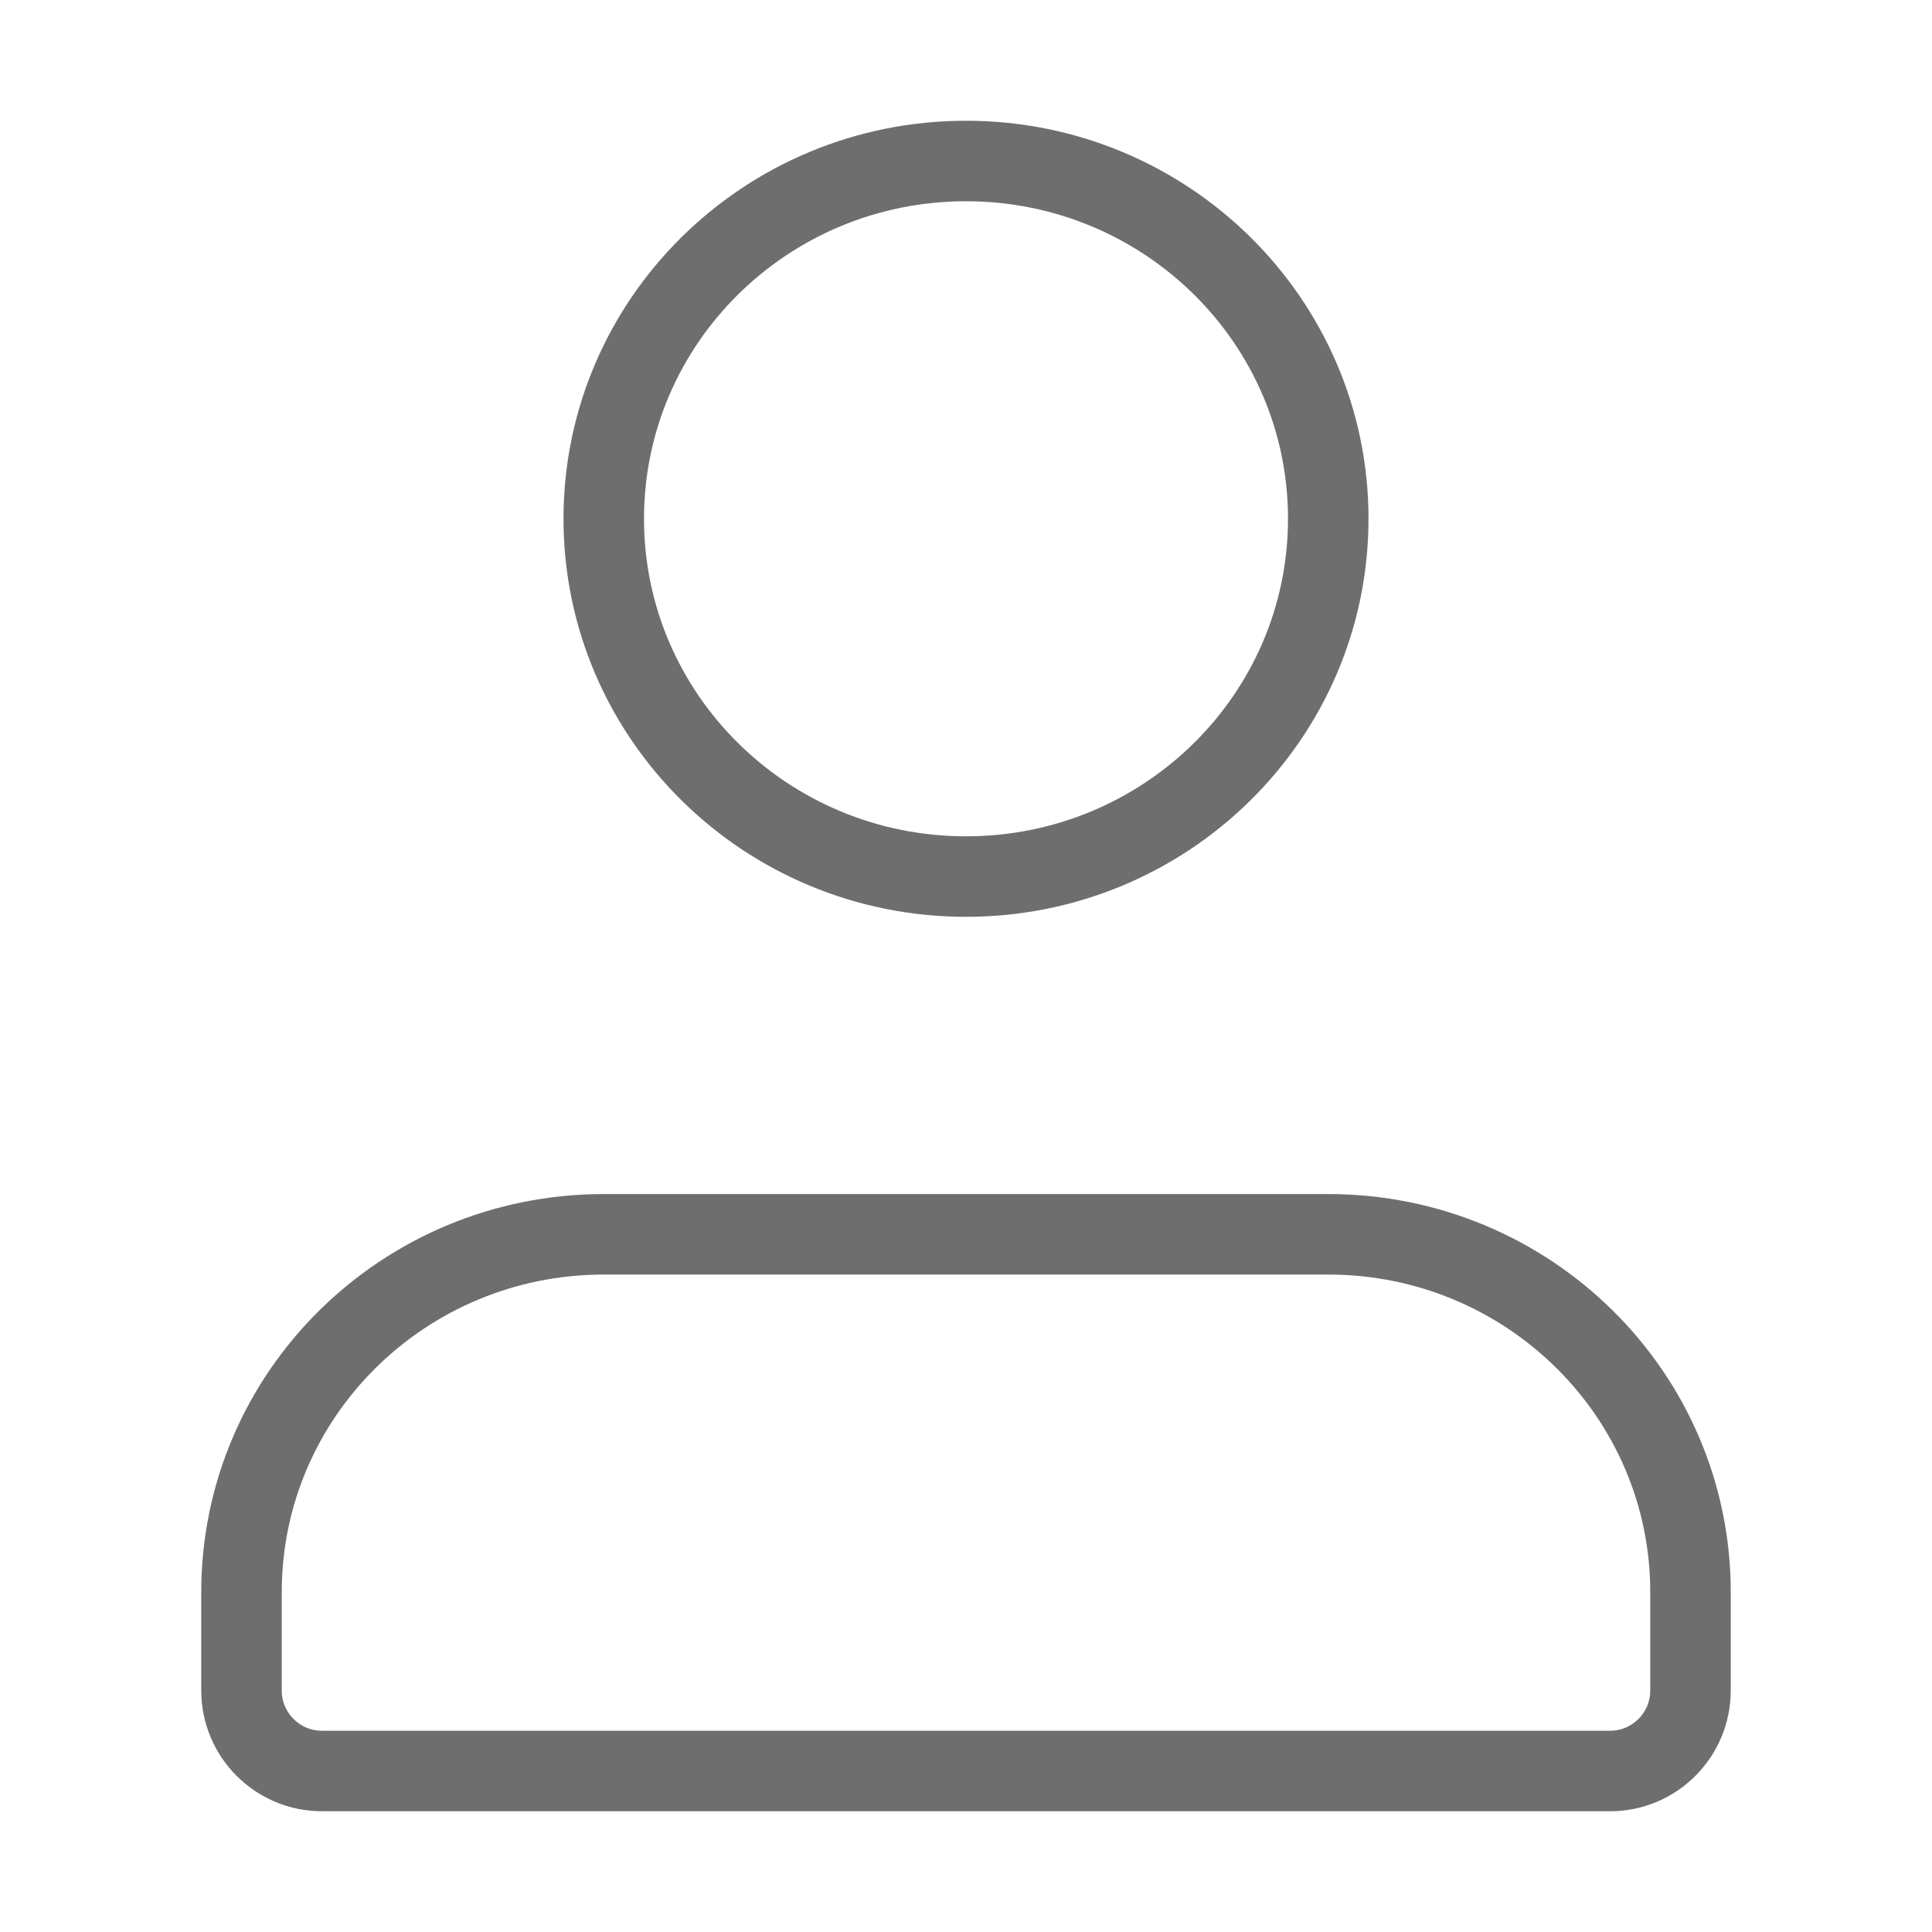 <svg width="24" height="24" viewBox="0 0 24 24" fill="none" xmlns="http://www.w3.org/2000/svg">
<g clip-path="url(#clip0_171_1193)">
<path d="M16.5 15.333H7.5C5.015 15.333 3 17.323 3 19.778V21C3 21.552 3.448 22 4 22H20C20.552 22 21 21.552 21 21V19.778C21 17.323 18.985 15.333 16.5 15.333Z" stroke="#6E6E6E" stroke-linecap="round" stroke-linejoin="round"/>
<path d="M12 10.889C14.485 10.889 16.5 8.899 16.5 6.444C16.5 3.99 14.485 2 12 2C9.515 2 7.5 3.99 7.5 6.444C7.5 8.899 9.515 10.889 12 10.889Z" stroke="#6E6E6E" stroke-linecap="round" stroke-linejoin="round"/>
</g>
<defs>
<clipPath id="clip0_171_1193">
<rect width="24" height="24" fill="white"/>
</clipPath>
</defs>
</svg>
